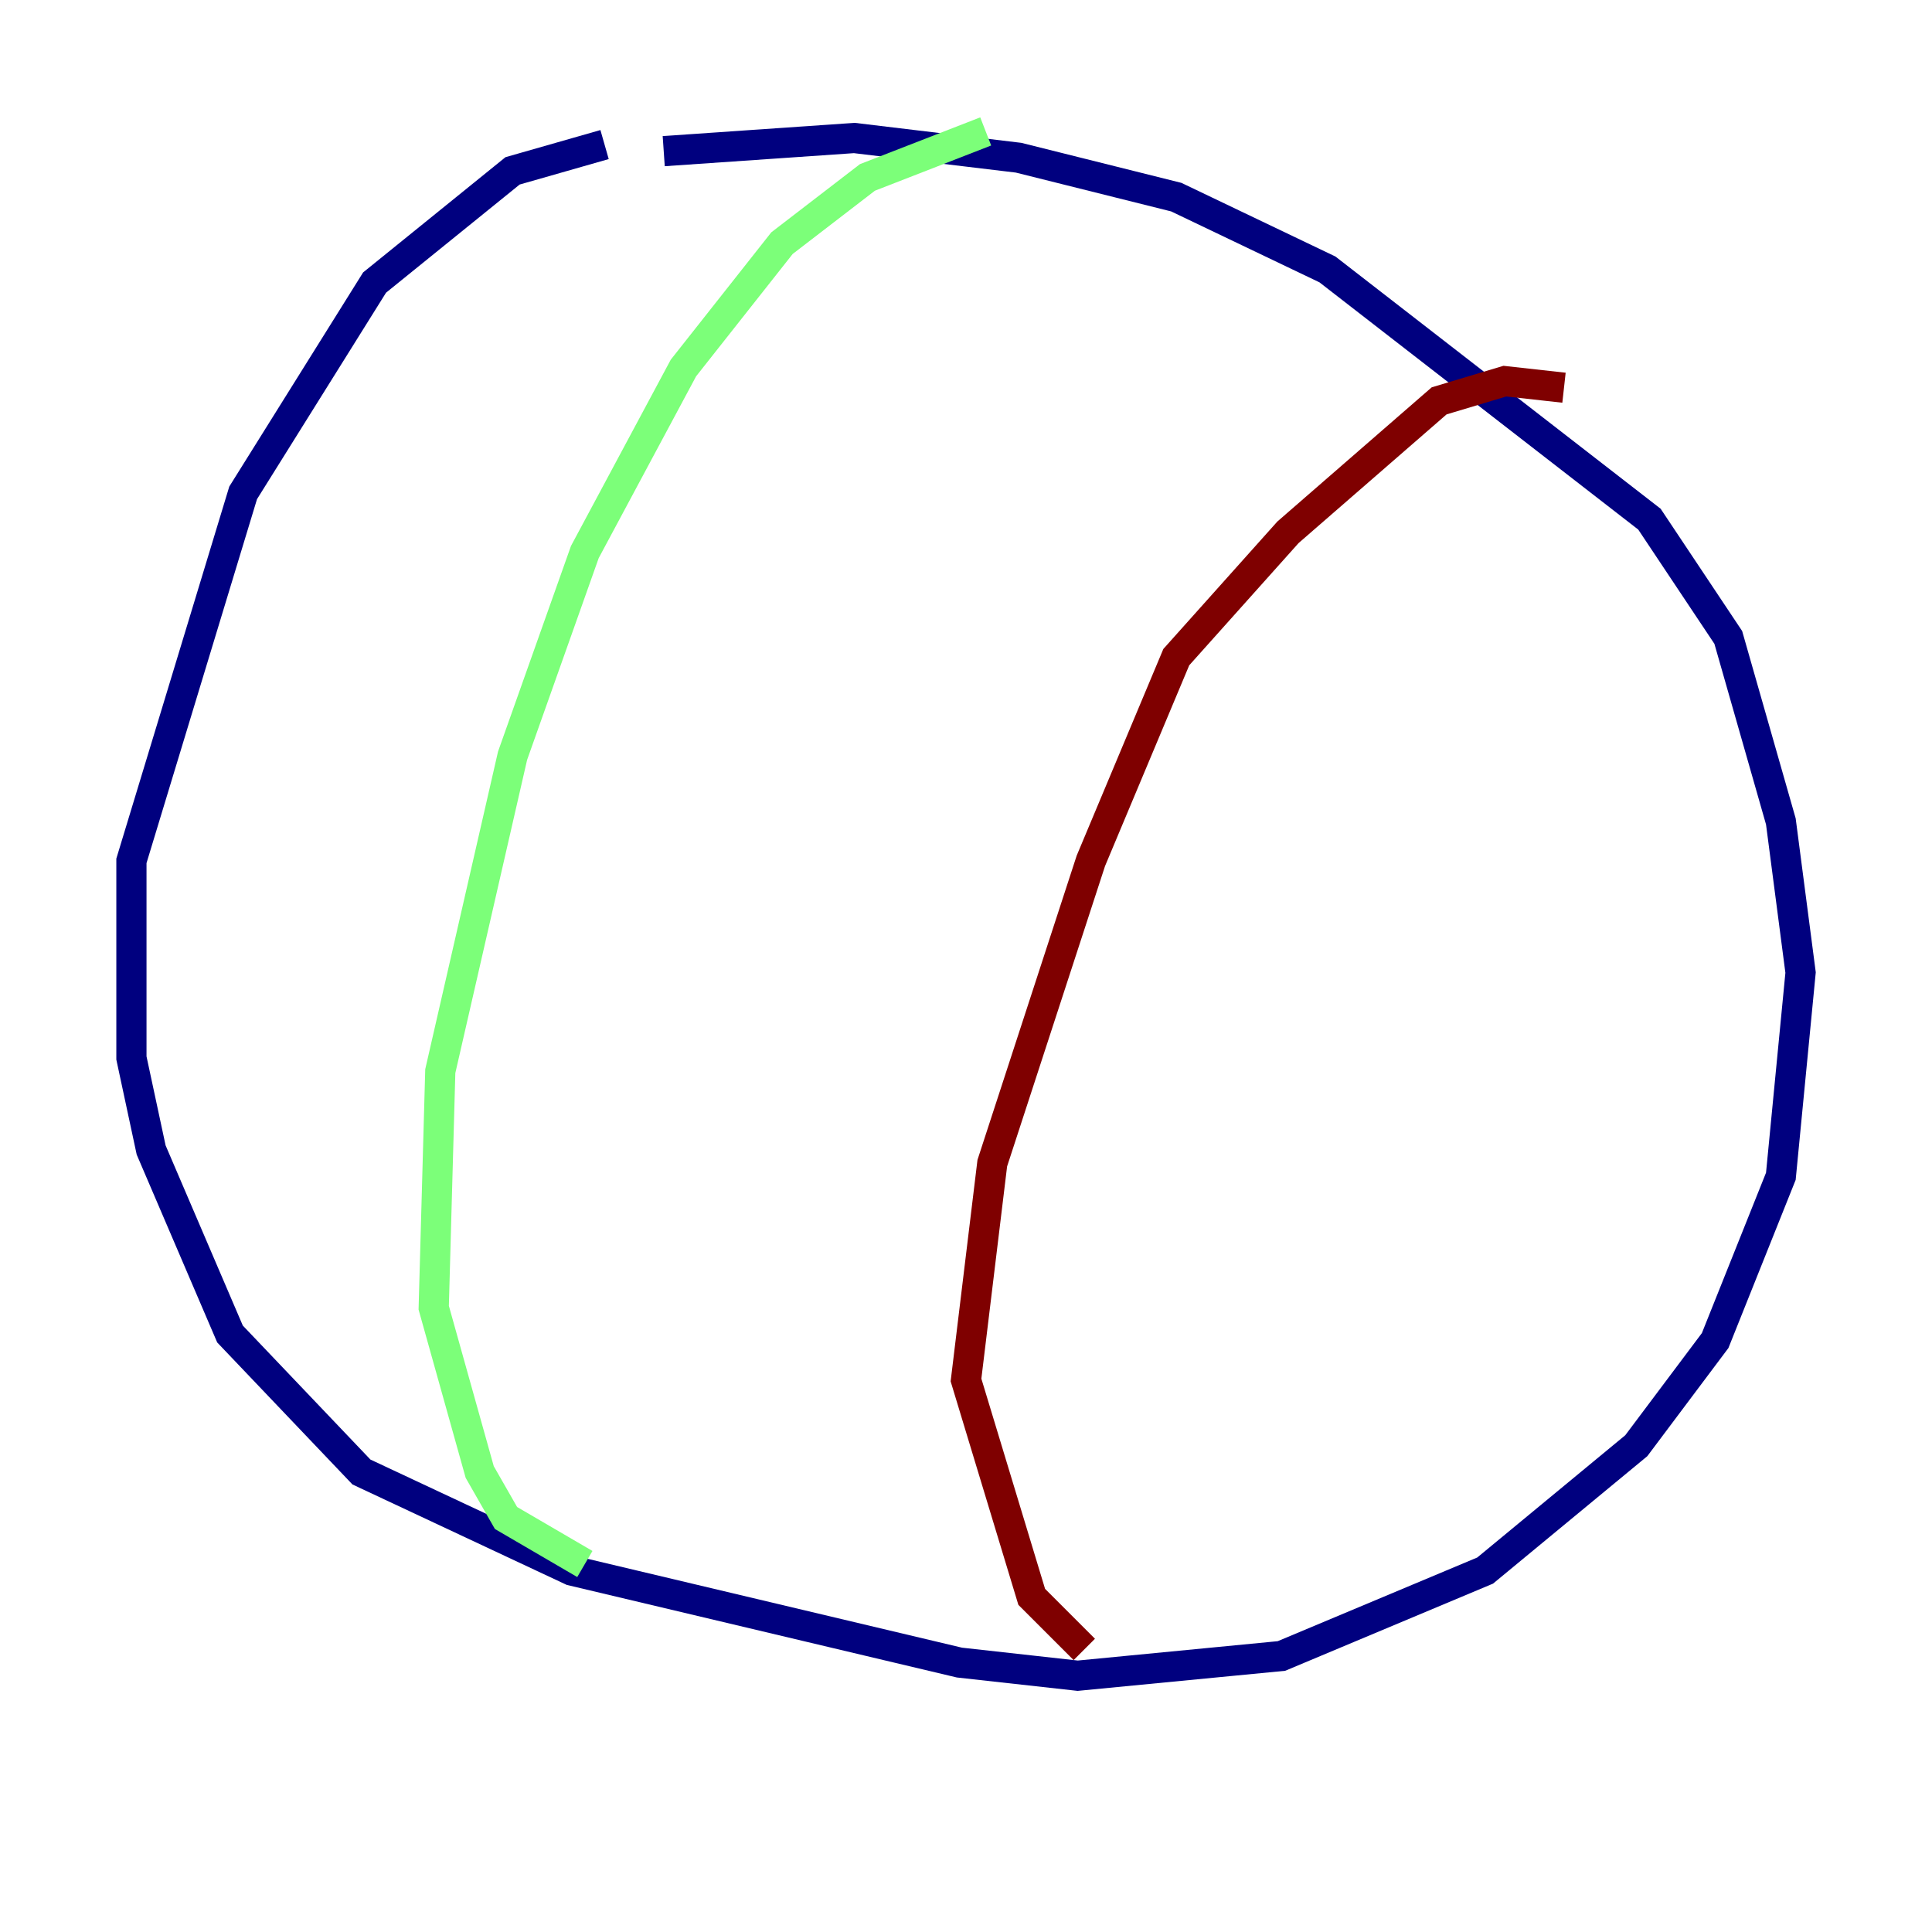 <?xml version="1.0" encoding="utf-8" ?>
<svg baseProfile="tiny" height="128" version="1.2" viewBox="0,0,128,128" width="128" xmlns="http://www.w3.org/2000/svg" xmlns:ev="http://www.w3.org/2001/xml-events" xmlns:xlink="http://www.w3.org/1999/xlink"><defs /><polyline fill="none" points="40.054,9.578 33.959,11.32 24.816,18.721 16.109,32.653 8.707,57.034 8.707,70.095 10.014,76.191 15.238,88.381 23.946,97.524 37.878,104.054 63.565,110.15 71.401,111.02 84.898,109.714 98.395,104.054 108.408,95.782 113.633,88.816 117.986,77.932 119.293,64.435 117.986,54.422 114.503,42.231 109.279,34.395 87.946,17.85 77.932,13.061 67.483,10.449 56.599,9.143 43.973,10.014" stroke="#00007f" stroke-width="2" /><polyline fill="none" points="65.306,8.707 57.469,11.755 51.809,16.109 45.279,24.381 38.748,36.571 33.959,50.068 29.17,70.966 28.735,86.639 31.782,97.524 33.524,100.571 38.748,103.619" stroke="#7cff79" stroke-width="2" /><polyline fill="none" points="103.619,25.687 99.701,25.252 95.347,26.558 85.333,35.265 77.932,43.537 72.272,57.034 65.742,77.061 64.0,91.429 68.354,105.796 71.837,109.279" stroke="#7f0000" stroke-width="2" /></svg>